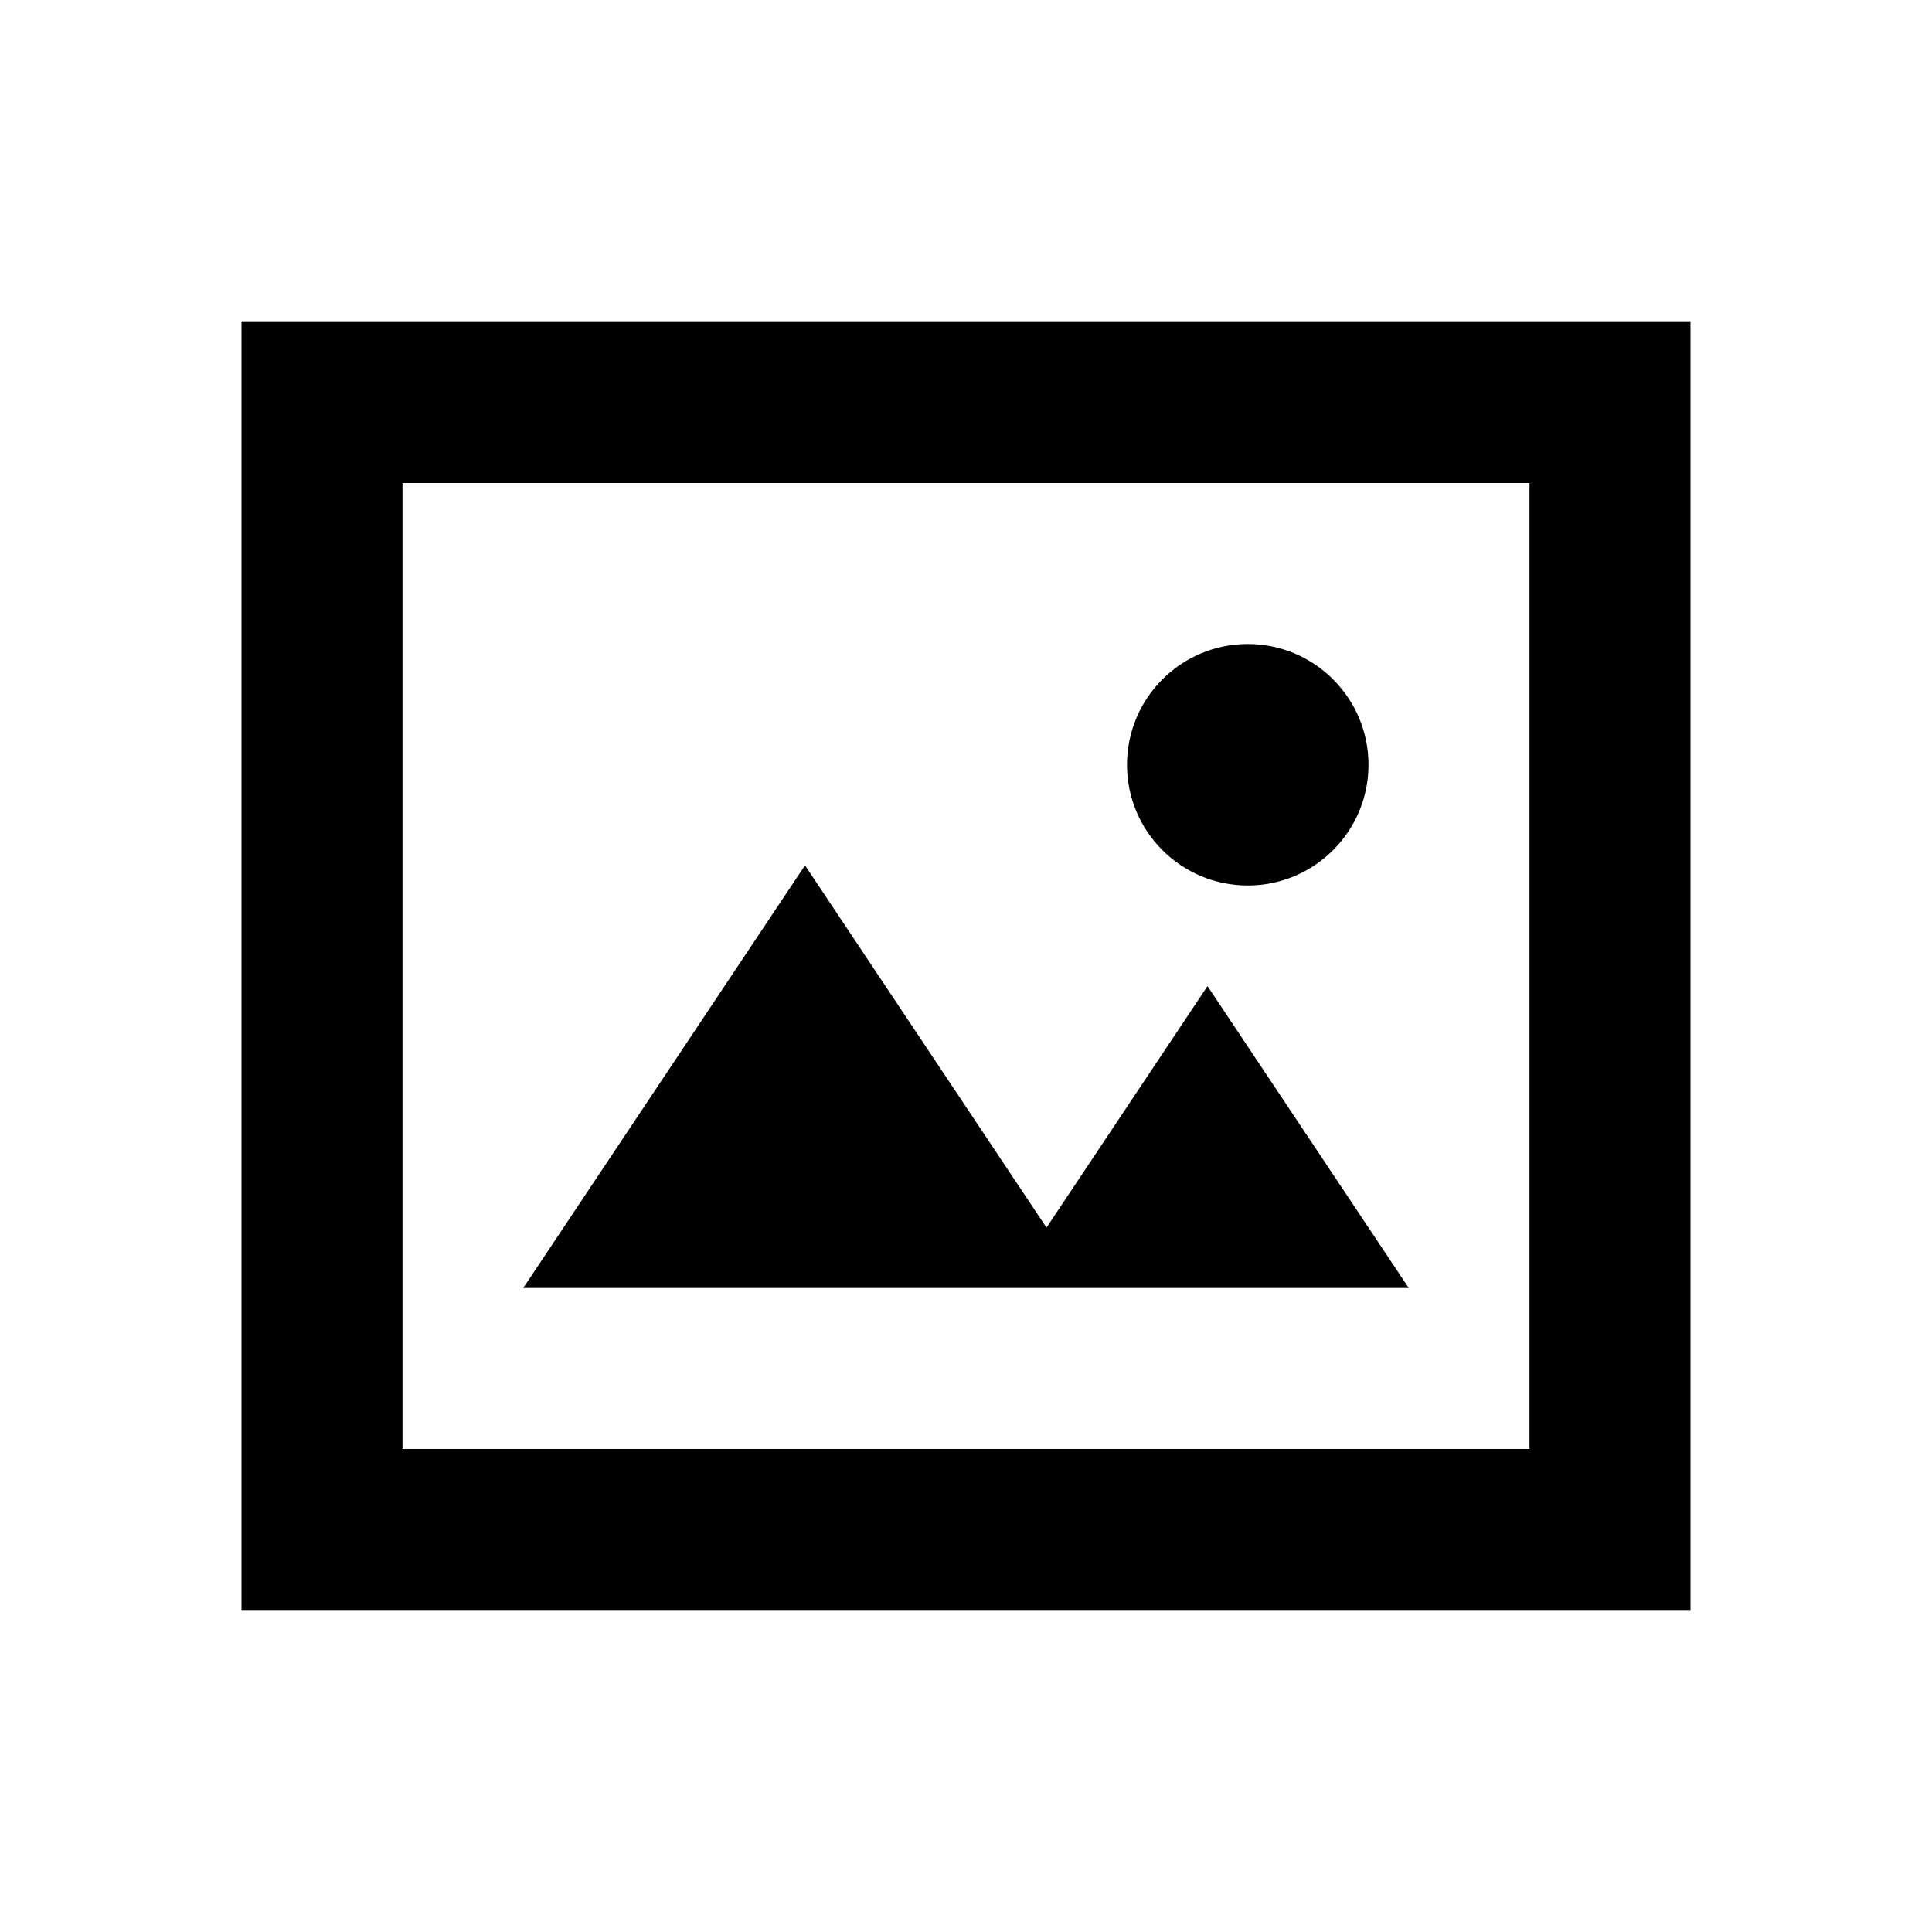 <svg viewBox="0 0 24 24" focusable="false" width="24" height="24" aria-hidden="true" class="svg-icon" xmlns="http://www.w3.org/2000/svg"><path d="M15.5 11c-.828 0-1.5-.672-1.5-1.5S14.672 8 15.5 8s1.5.672 1.5 1.5-.672 1.5-1.5 1.5zM13 15.25l-3-4.5L6.5 16h11L15 12.25l-2 3z"></path><path fill-rule="evenodd" clip-rule="evenodd" d="M3 4v16h18V4H3zm2 14V6h14v12H5z"></path></svg>